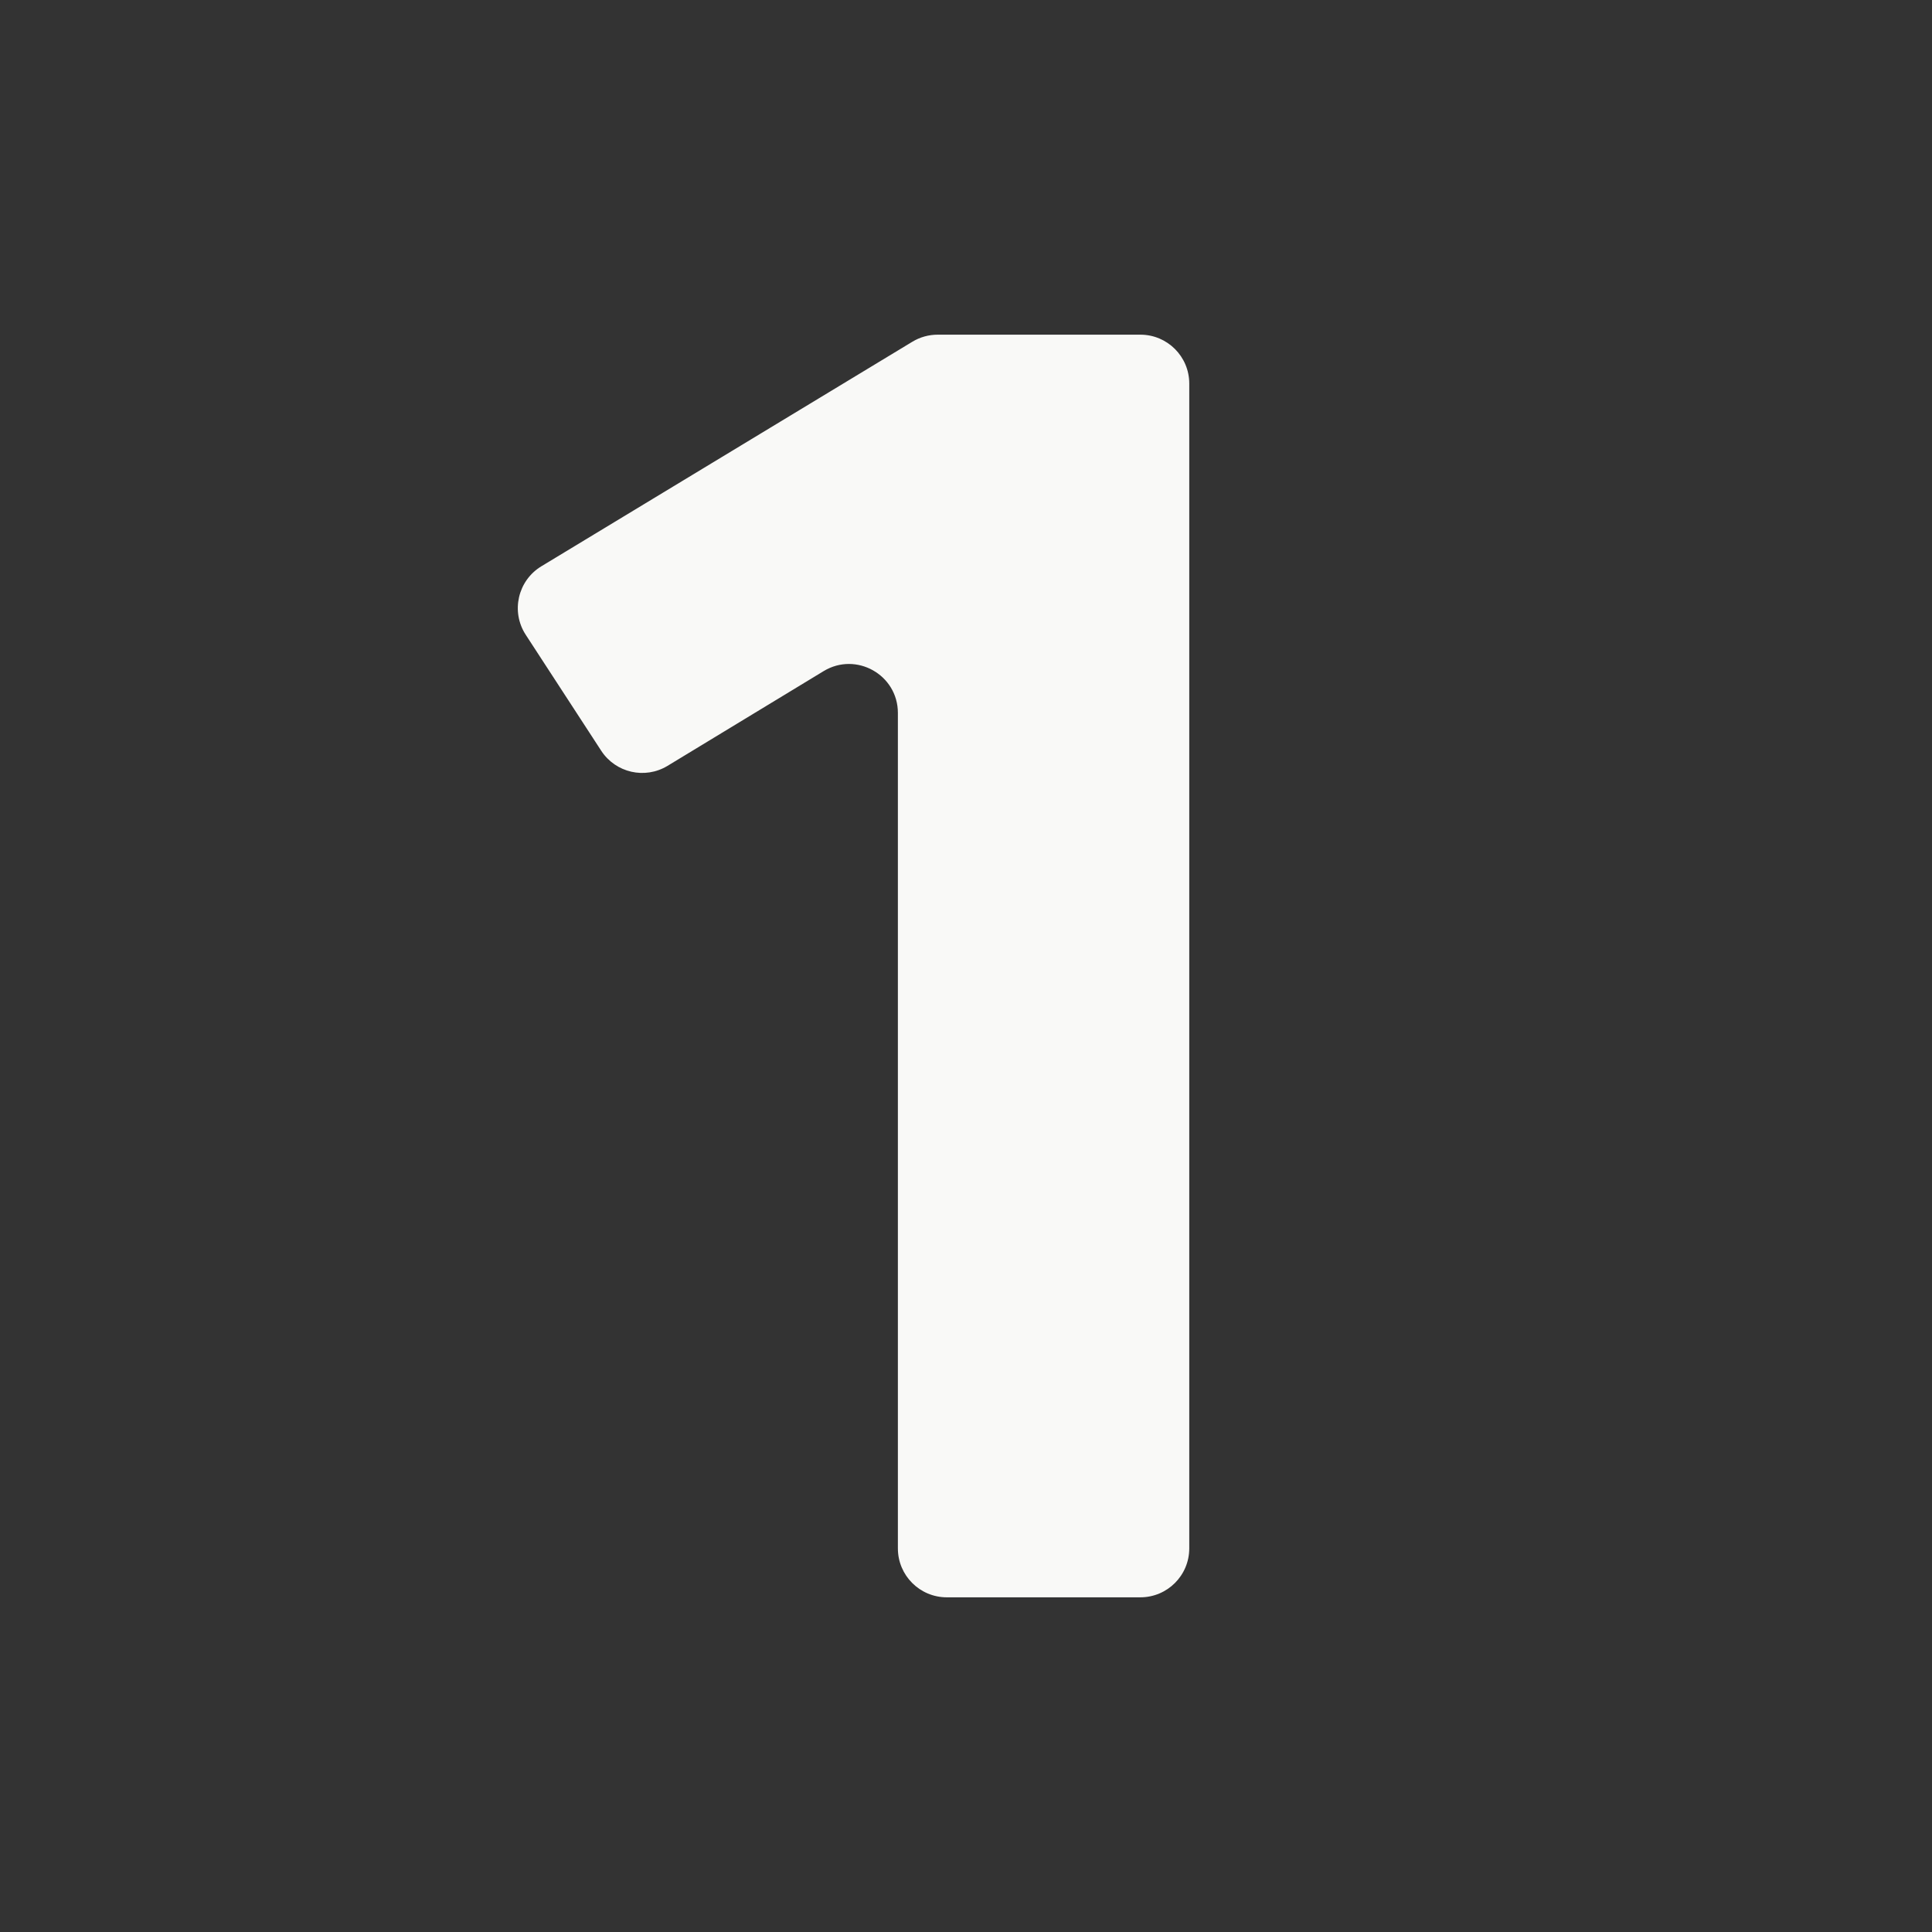 <?xml version="1.0" encoding="iso-8859-1"?>
<!-- Generator: Adobe Illustrator 18.1.1, SVG Export Plug-In . SVG Version: 6.00 Build 0)  -->
<!DOCTYPE svg PUBLIC "-//W3C//DTD SVG 1.1//EN" "http://www.w3.org/Graphics/SVG/1.1/DTD/svg11.dtd">
<svg version="1.1" xmlns="http://www.w3.org/2000/svg" xmlns:xlink="http://www.w3.org/1999/xlink" x="0px" y="0px"
	 viewBox="0 0 512 512" enable-background="new 0 0 512 512" xml:space="preserve">
<rect x="0" y="0" width="512" height="512" fill="#333333" stroke="none"/>
<g id="Layer_3">
	<path fill="#F9F9F7" d="M302.206,423.306h-51.298c-7.158,0-12.96-5.802-12.96-12.96V188.937c0-10.103-11.047-16.321-19.684-11.079
		l-41.355,25.098c-5.983,3.631-13.768,1.856-17.585-4.009l-19.998-30.722c-3.996-6.138-2.115-14.365,4.151-18.158l98.307-59.502
		c2.024-1.225,4.345-1.873,6.711-1.873h53.712c7.158,0,12.96,5.802,12.96,12.96v308.693
		C315.166,417.504,309.364,423.306,302.206,423.306z"/>
</g>
<g id="Layer_1">
</g>
</svg>
